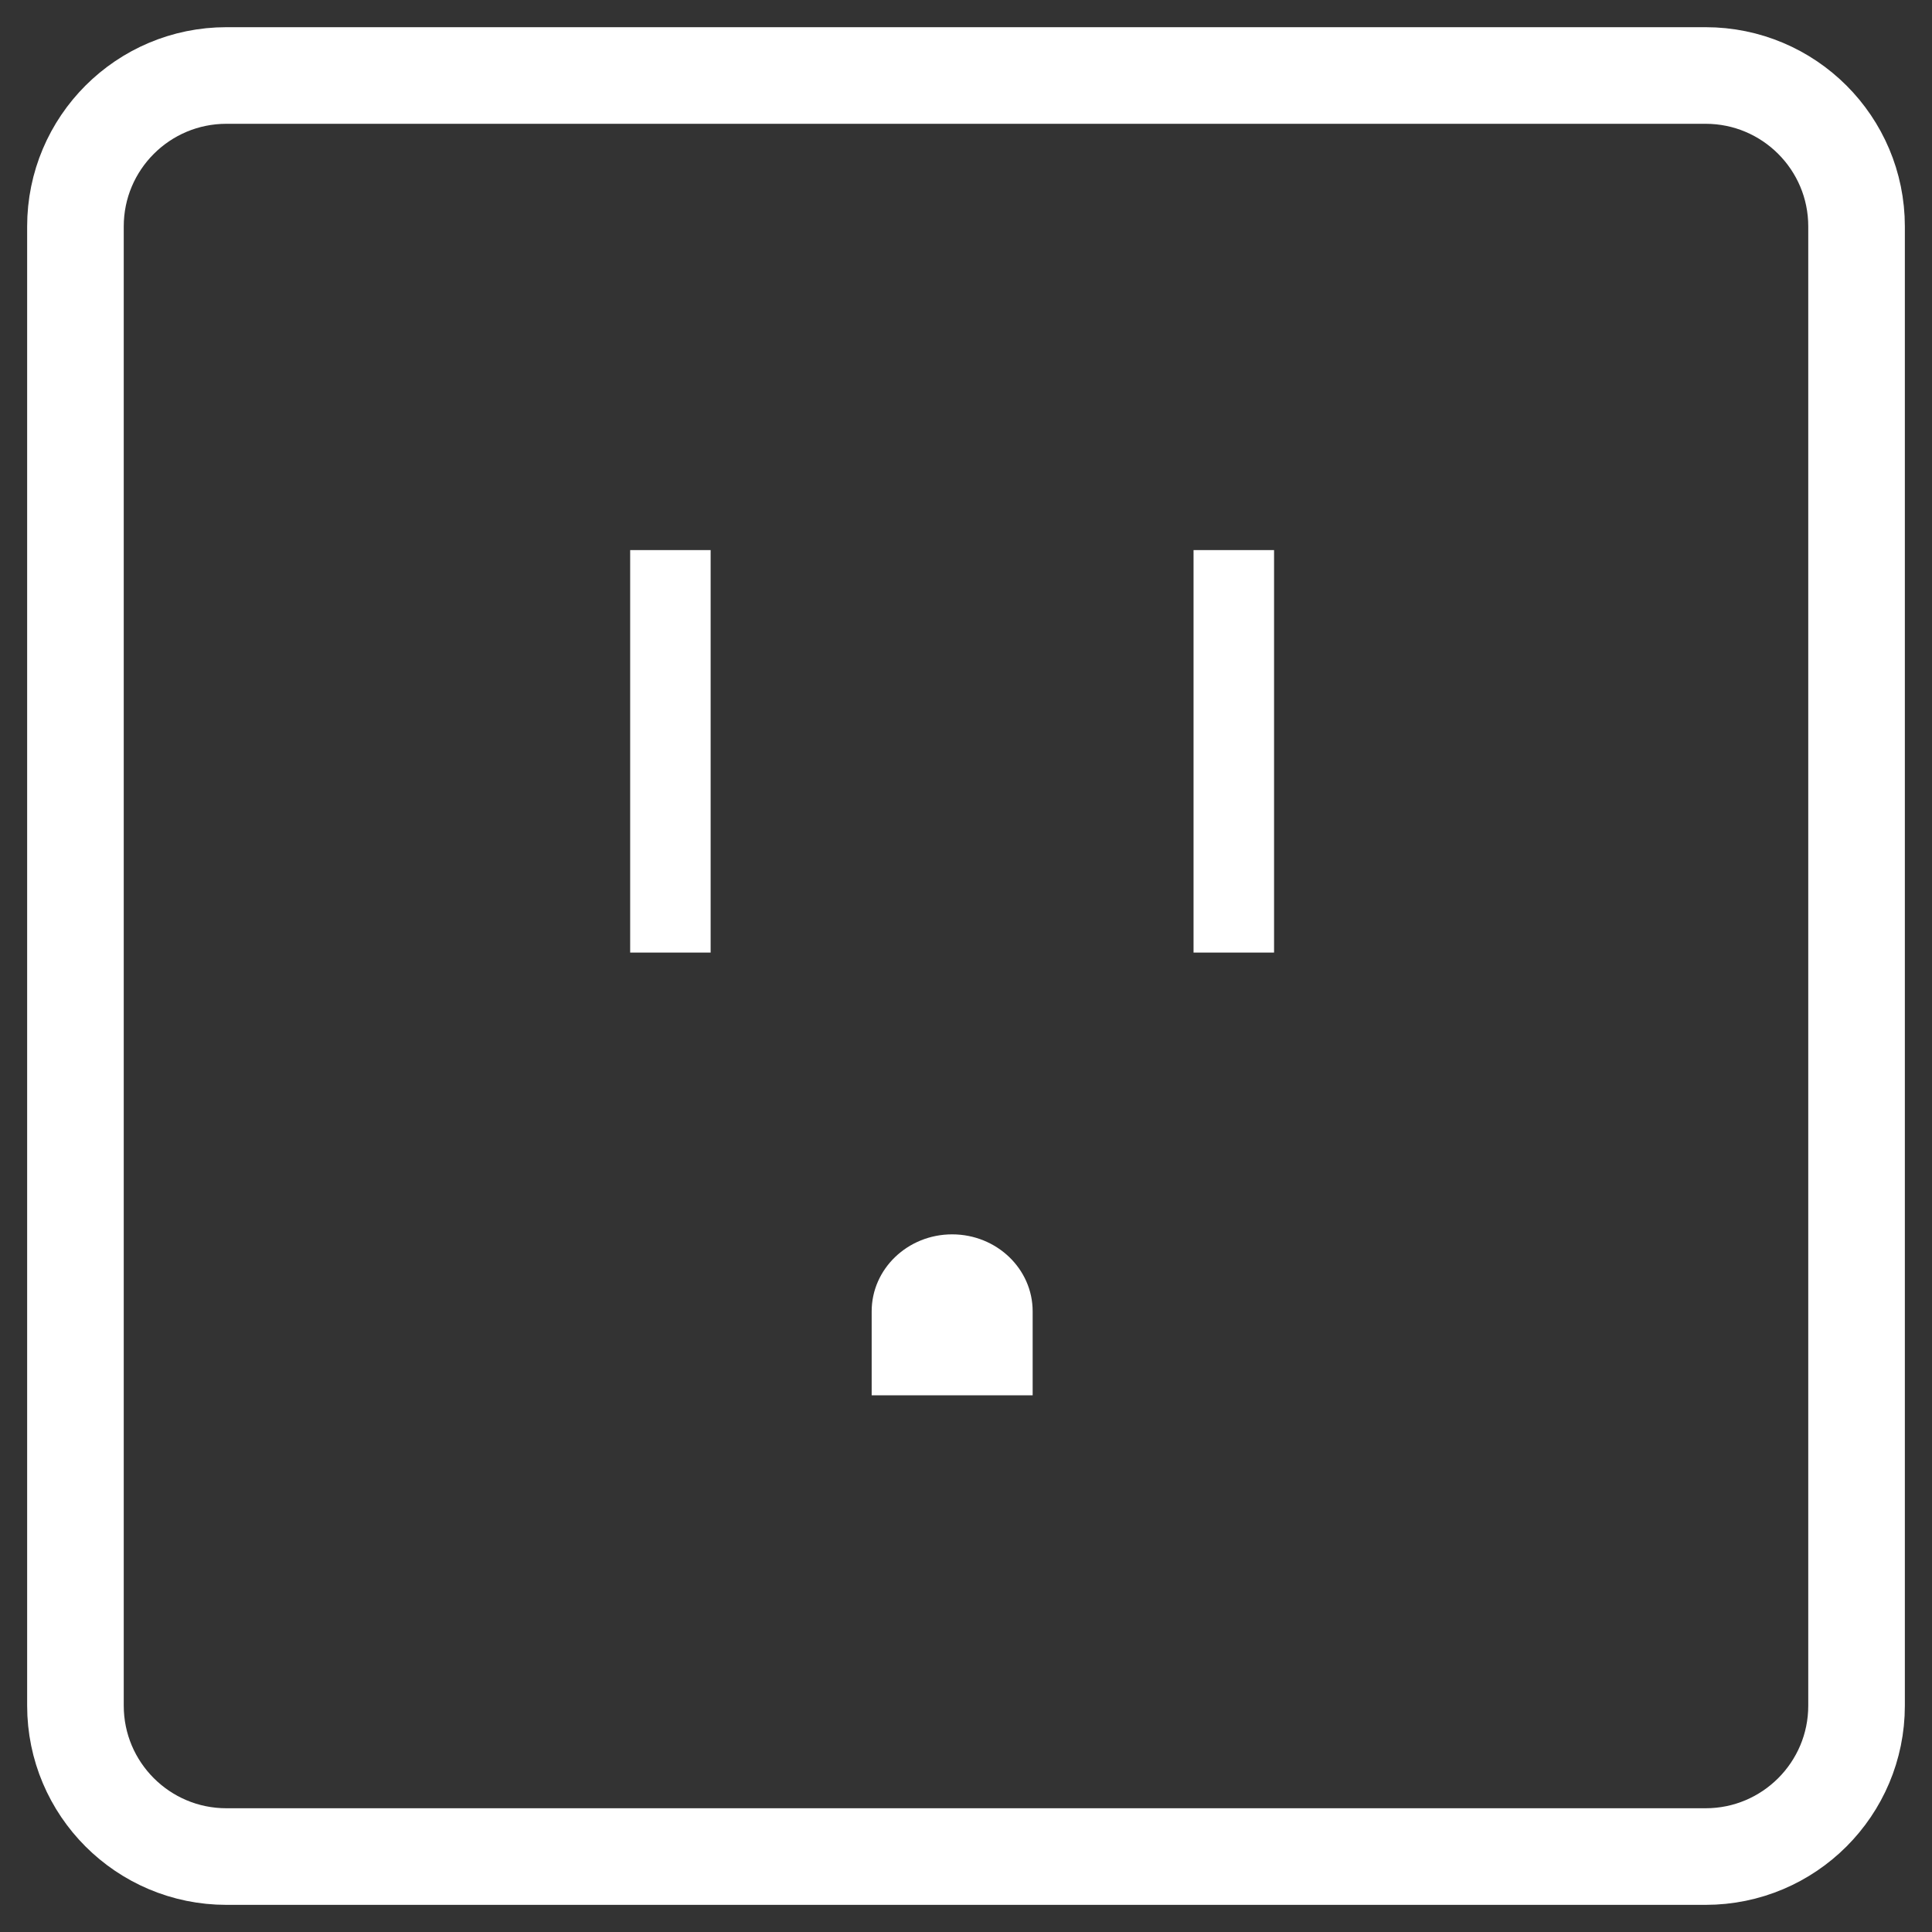 <svg viewBox="0 0 40 40" fill="none" xmlns="http://www.w3.org/2000/svg">
<rect x="0" y="0" width="40" height="40" fill="#333333" stroke="none"/>
<g clip-path="url(#clip0_416_1163)">
<path d="M35.312 38.438H4.688C2.962 38.438 1.562 37.039 1.562 35.313V4.688C1.562 2.962 2.962 1.563 4.688 1.563H35.312C37.038 1.563 38.438 2.962 38.438 4.688V35.313C38.438 37.039 37.038 38.438 35.312 38.438Z" stroke="white" stroke-width="2" stroke-miterlimit="10"/>
<path d="M21.38 27.15C21.38 26.27 20.634 25.556 19.713 25.556C18.793 25.556 18.047 26.27 18.047 27.15V28.889H21.38V27.15Z" fill="white"/>
<path d="M13.047 19.722H14.713V11.389H13.047V19.722Z" fill="white"/>
<path d="M24.711 19.722H26.378V11.389H24.711V19.722Z" fill="white"/>
</g>
<defs>
<clipPath id="clip0_416_1163">
<rect width="40" height="40" fill="white"/>
</clipPath>
</defs>
</svg>
